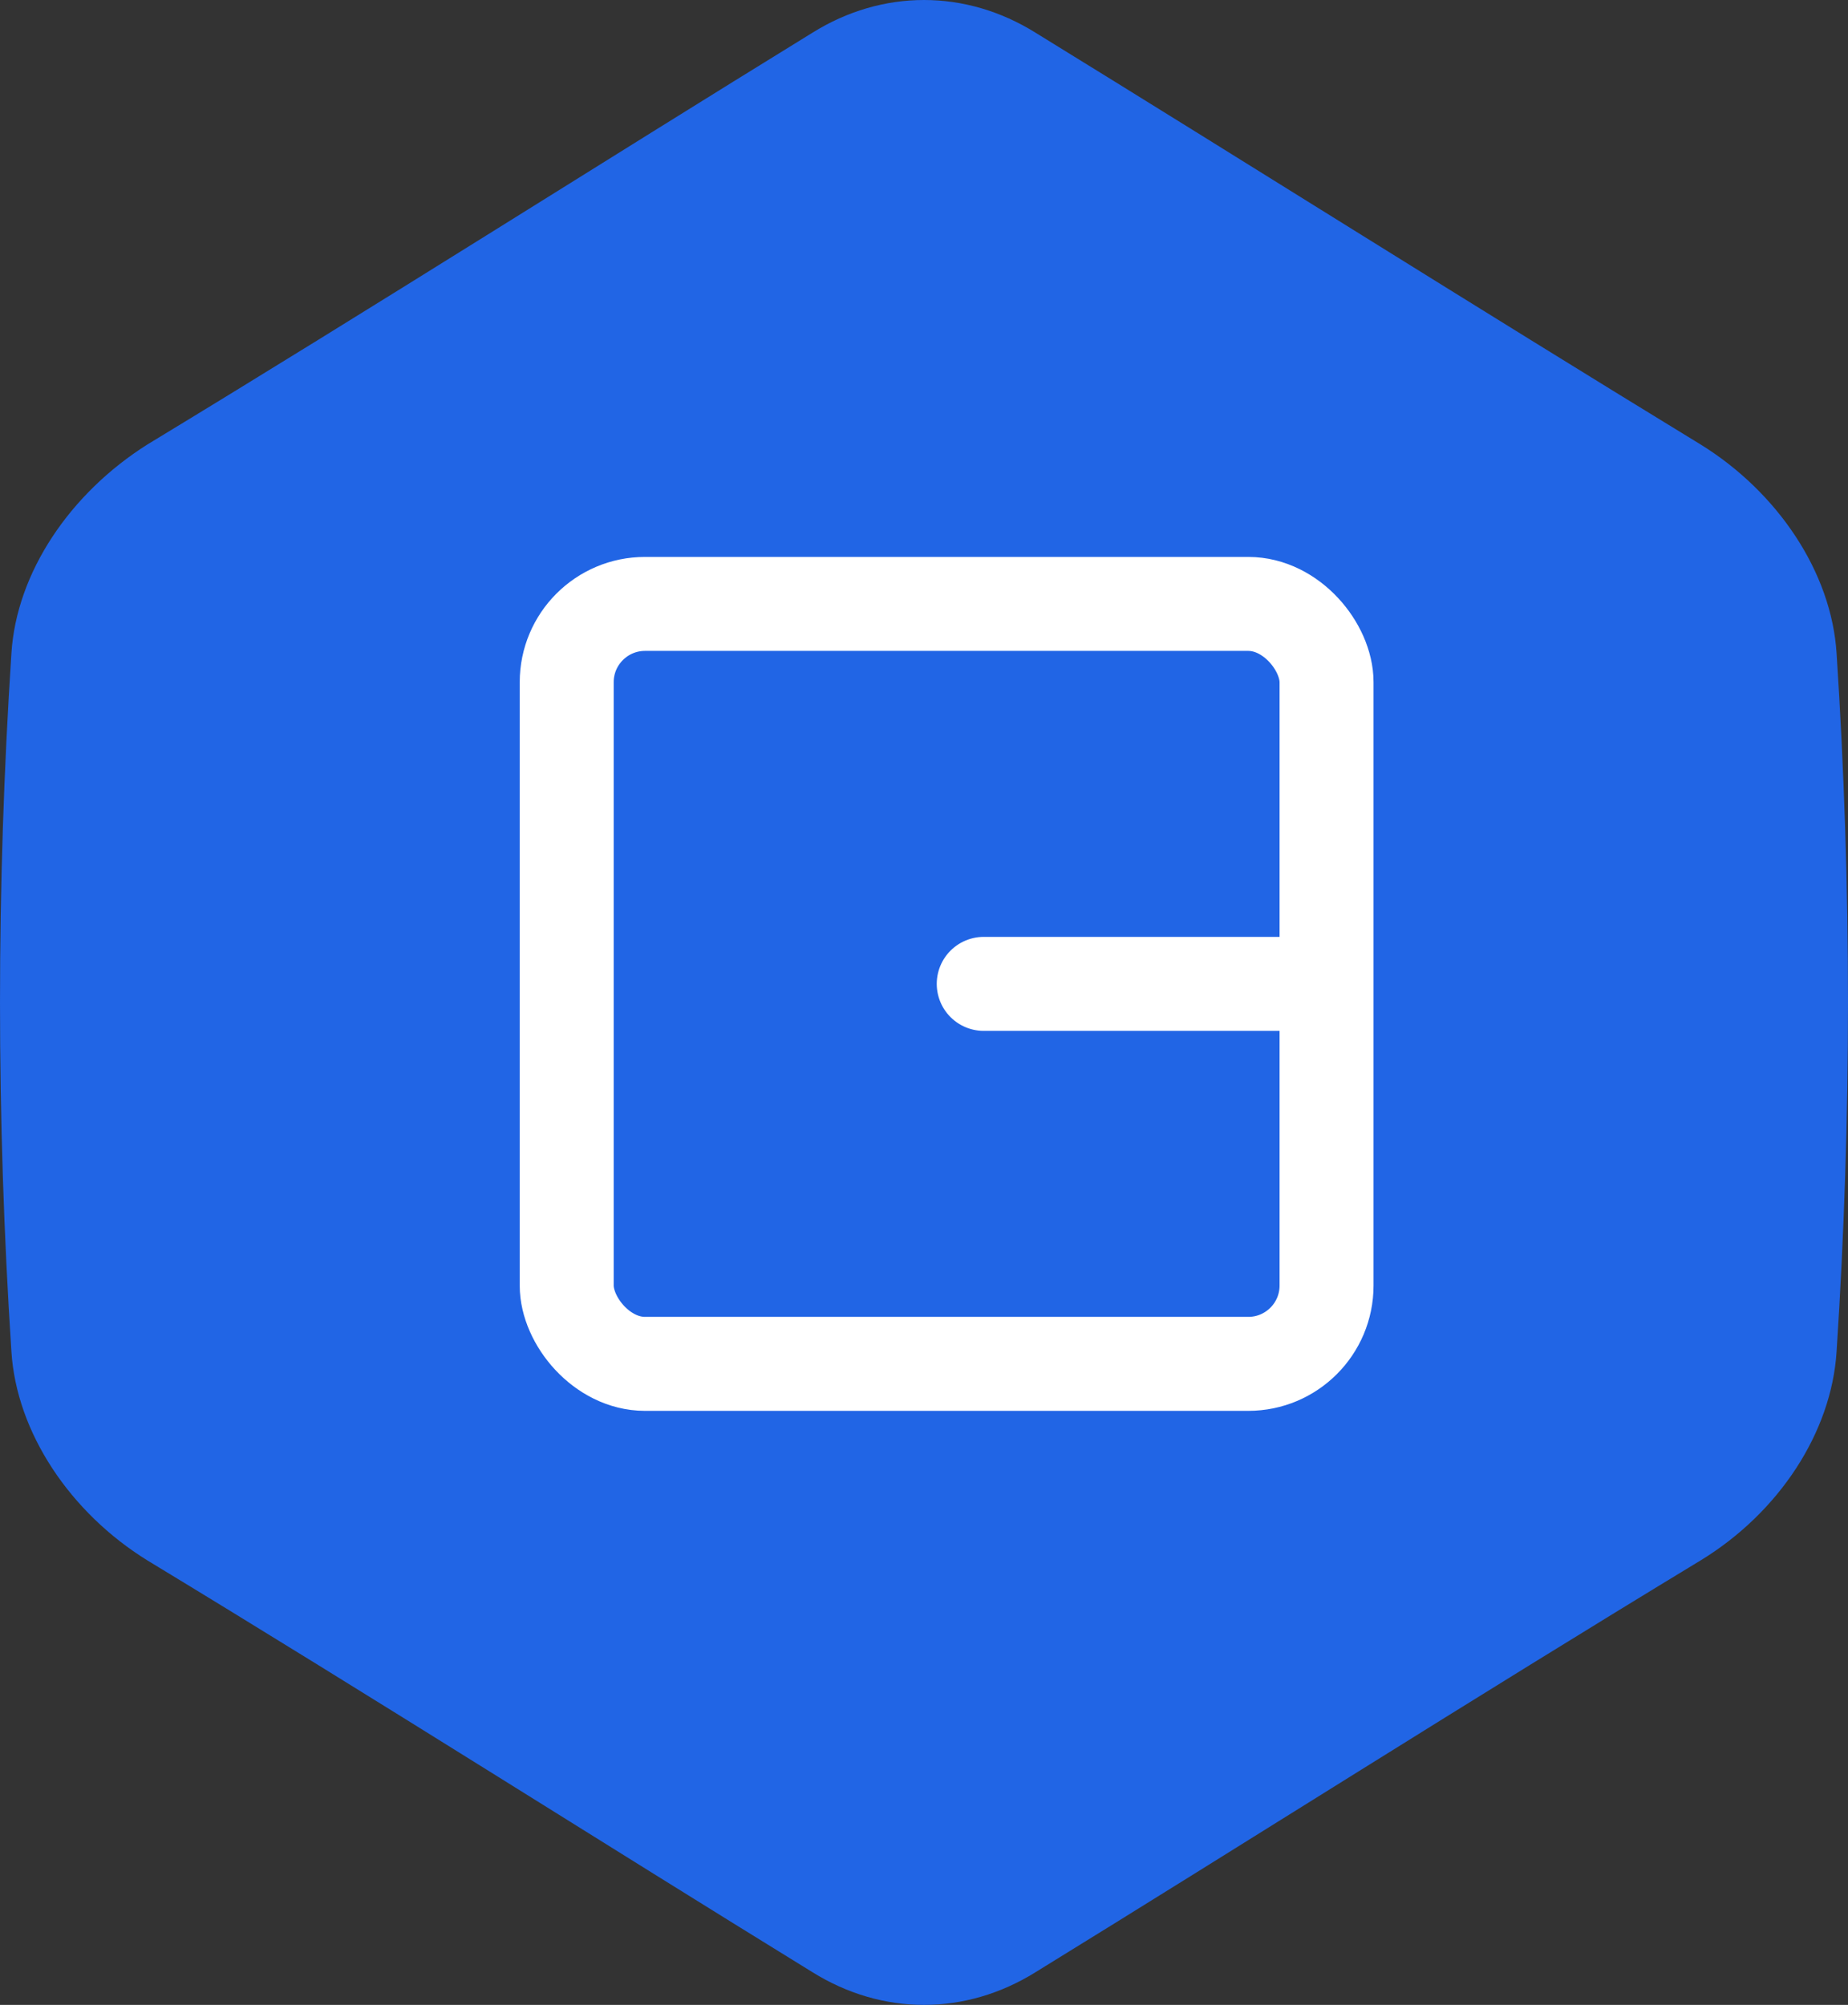 <svg width="59" height="64" viewBox="0 0 59 64" fill="none" xmlns="http://www.w3.org/2000/svg">
<rect x="0" y="0" width="59" height="64" fill="#333333" stroke="none"/>
<path d="M0.364 20.861C-0.121 28.309 -0.121 35.691 0.364 43.139C0.526 45.729 2.242 48.287 4.702 49.809C12.018 54.245 19.205 58.811 25.939 62.956C28.173 64.348 30.827 64.348 33.061 62.956C39.795 58.811 46.981 54.245 54.298 49.809C56.791 48.287 58.474 45.729 58.636 43.139C59.121 35.691 59.121 28.309 58.636 20.861C58.474 18.271 56.758 15.713 54.298 14.191C46.981 9.722 39.795 5.189 33.061 1.044C30.827 -0.348 28.173 -0.348 25.939 1.044C19.205 5.189 12.018 9.755 4.702 14.191C2.242 15.745 0.526 18.271 0.364 20.861Z" fill="#2165E5"/>
<rect x="18.093" y="19.278" width="24.259" height="24.259" rx="2.5" stroke="white" stroke-width="3"/>
<path d="M42.074 31.407H31.407" stroke="white" stroke-width="3" stroke-linecap="round" stroke-linejoin="round"/>
</svg>
